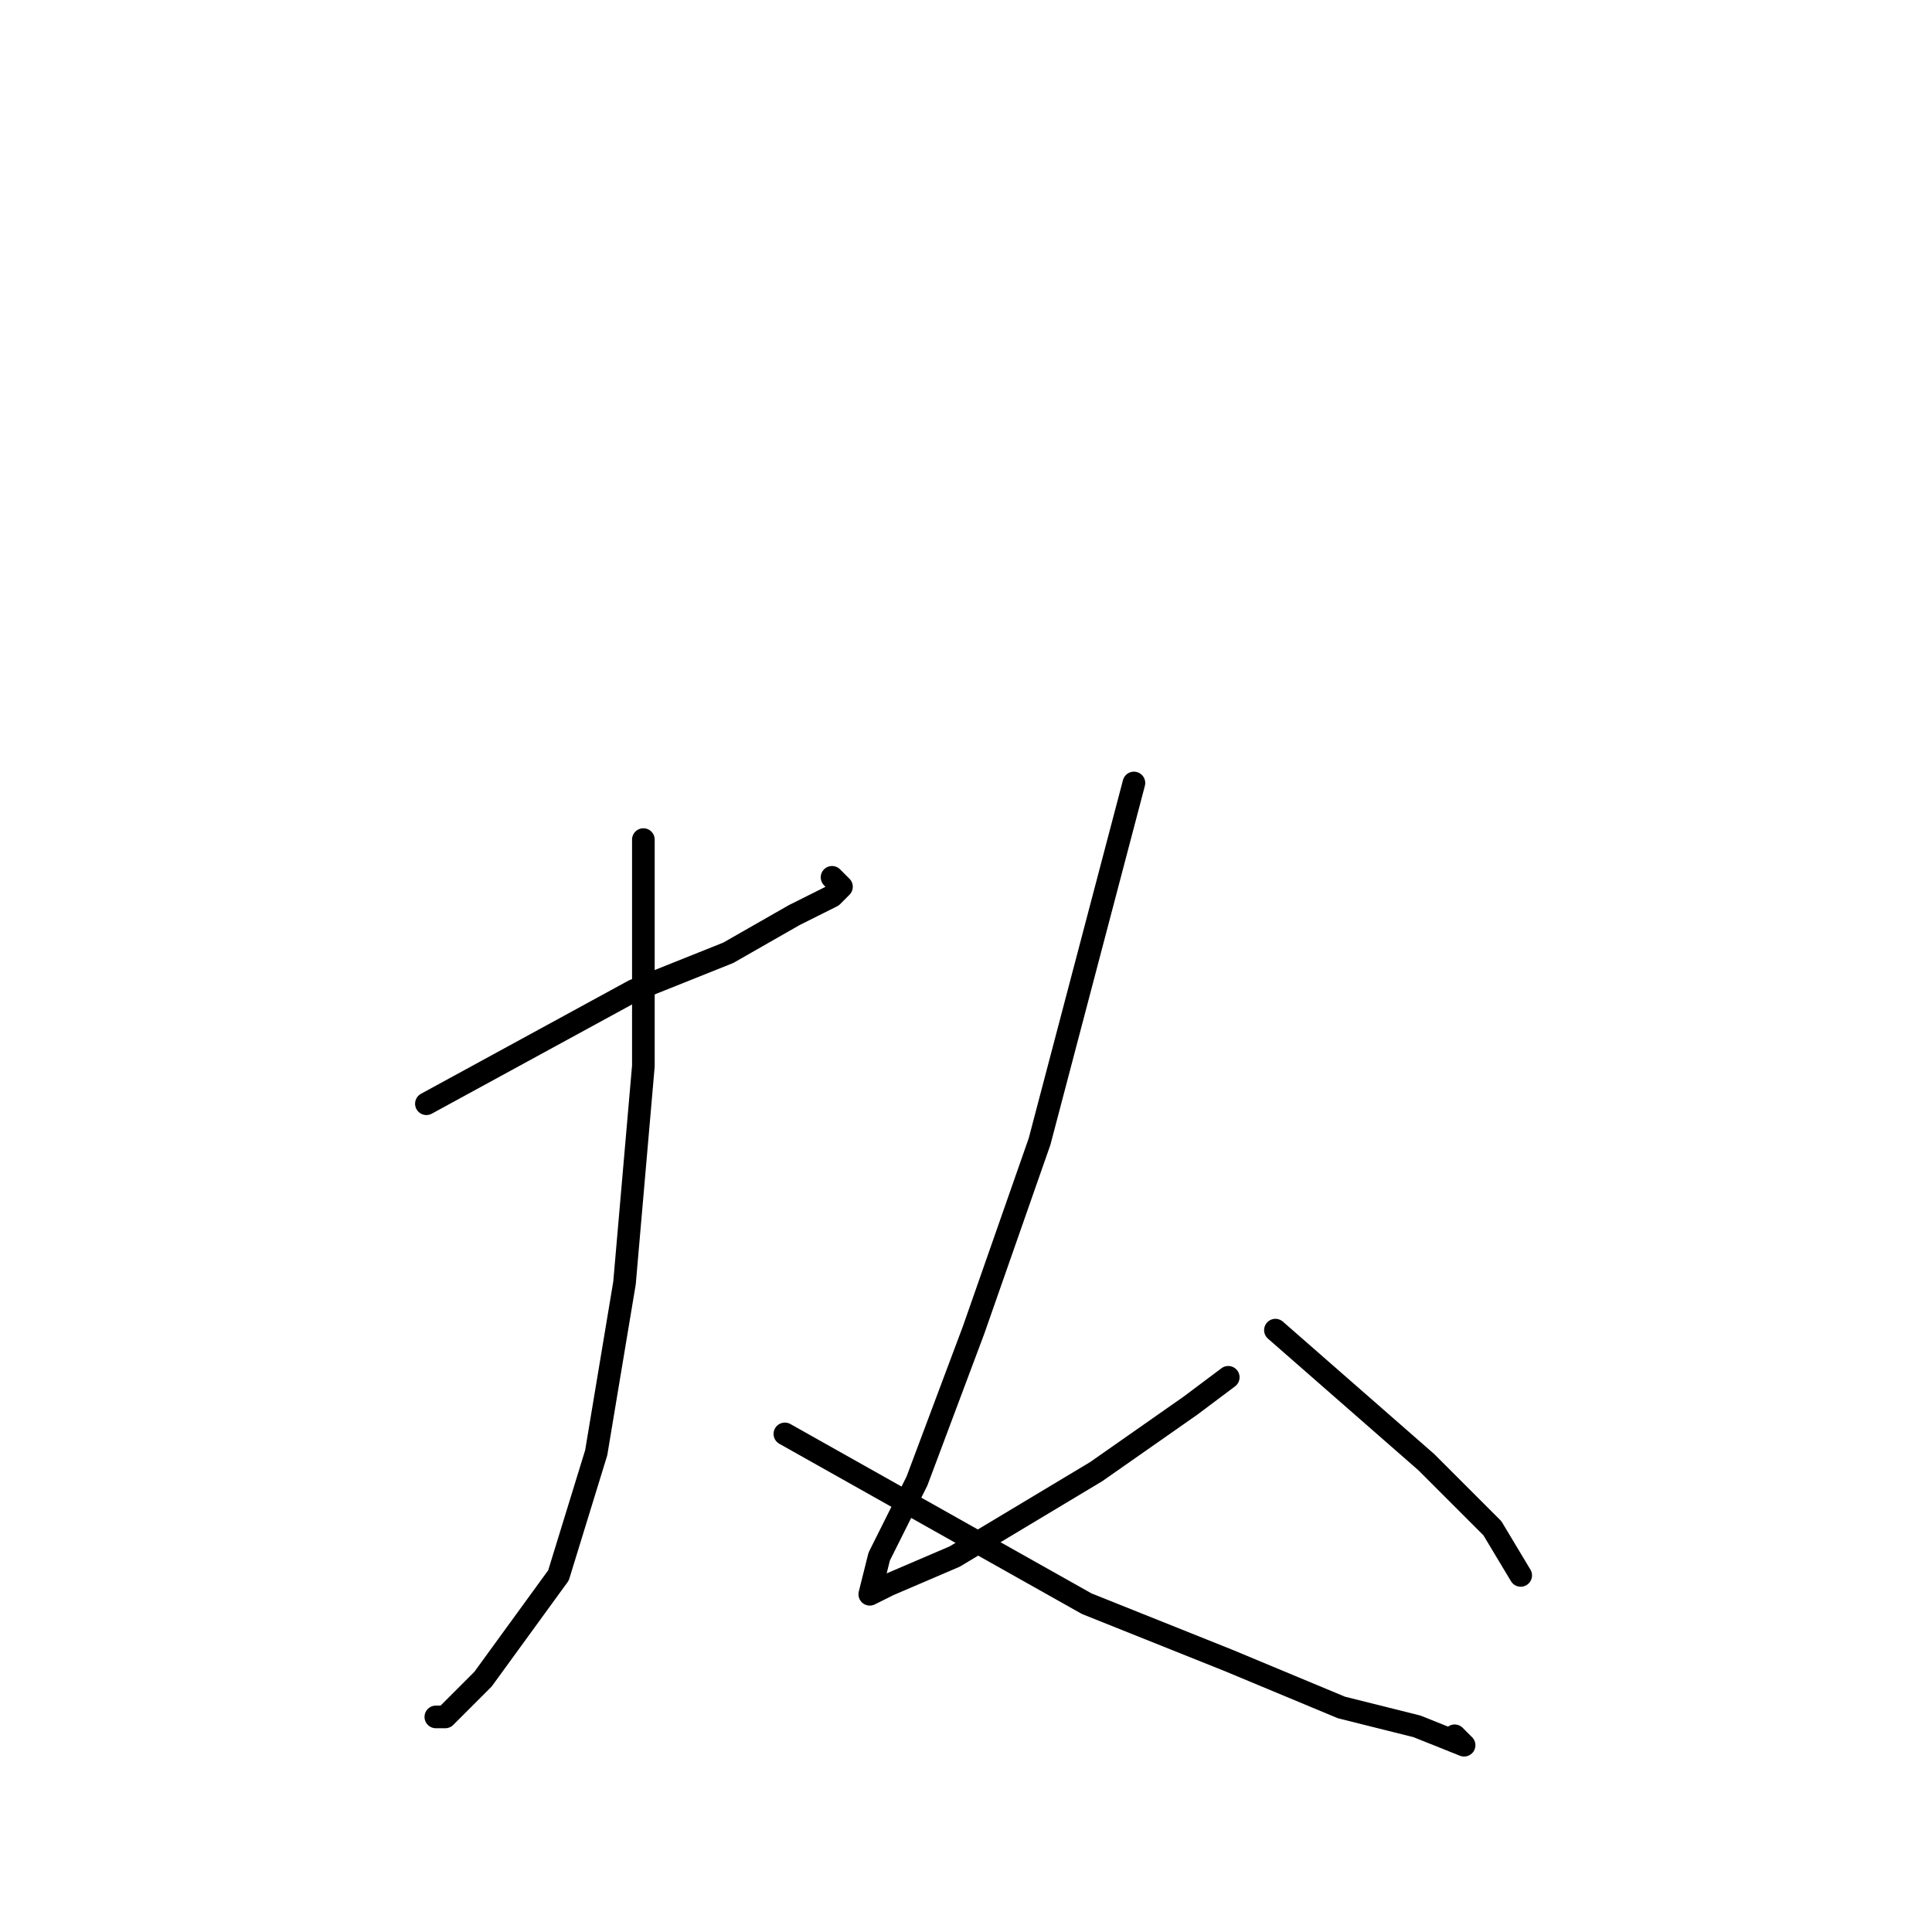 <?xml version="1.0" standalone="no"?>
    <svg width="256" height="256" xmlns="http://www.w3.org/2000/svg" version="1.1">
    <polyline stroke="black" stroke-width="3" stroke-linecap="round" fill="transparent" stroke-linejoin="round" points="56.5 146.25 70.25 138.75 84 131.25 96.5 126.25 105.25 121.25 110.25 118.75 111.5 117.5 110.25 116.25 110.25 116.25 " />
        <polyline stroke="black" stroke-width="3" stroke-linecap="round" fill="transparent" stroke-linejoin="round" points="85.25 111.25 85.25 126.25 85.25 141.25 82.75 170 79 192.5 74 208.75 64 222.5 59 227.5 57.75 227.5 57.75 227.5 " />
        <polyline stroke="black" stroke-width="3" stroke-linecap="round" fill="transparent" stroke-linejoin="round" points="104 190 124 201.25 144 212.5 162.75 220 177.75 226.25 187.75 228.75 194 231.25 192.75 230 192.75 230 " />
        <polyline stroke="black" stroke-width="3" stroke-linecap="round" fill="transparent" stroke-linejoin="round" points="150.25 103.75 144 127.5 137.75 151.25 129 176.25 121.5 196.25 116.5 206.25 115.25 211.25 117.75 210 126.5 206.25 145.25 195 157.75 186.25 162.75 182.5 162.75 182.5 " />
        <polyline stroke="black" stroke-width="3" stroke-linecap="round" fill="transparent" stroke-linejoin="round" points="169 176.25 179 185 189 193.75 197.75 202.5 201.5 208.75 201.5 208.75 " />
        </svg>